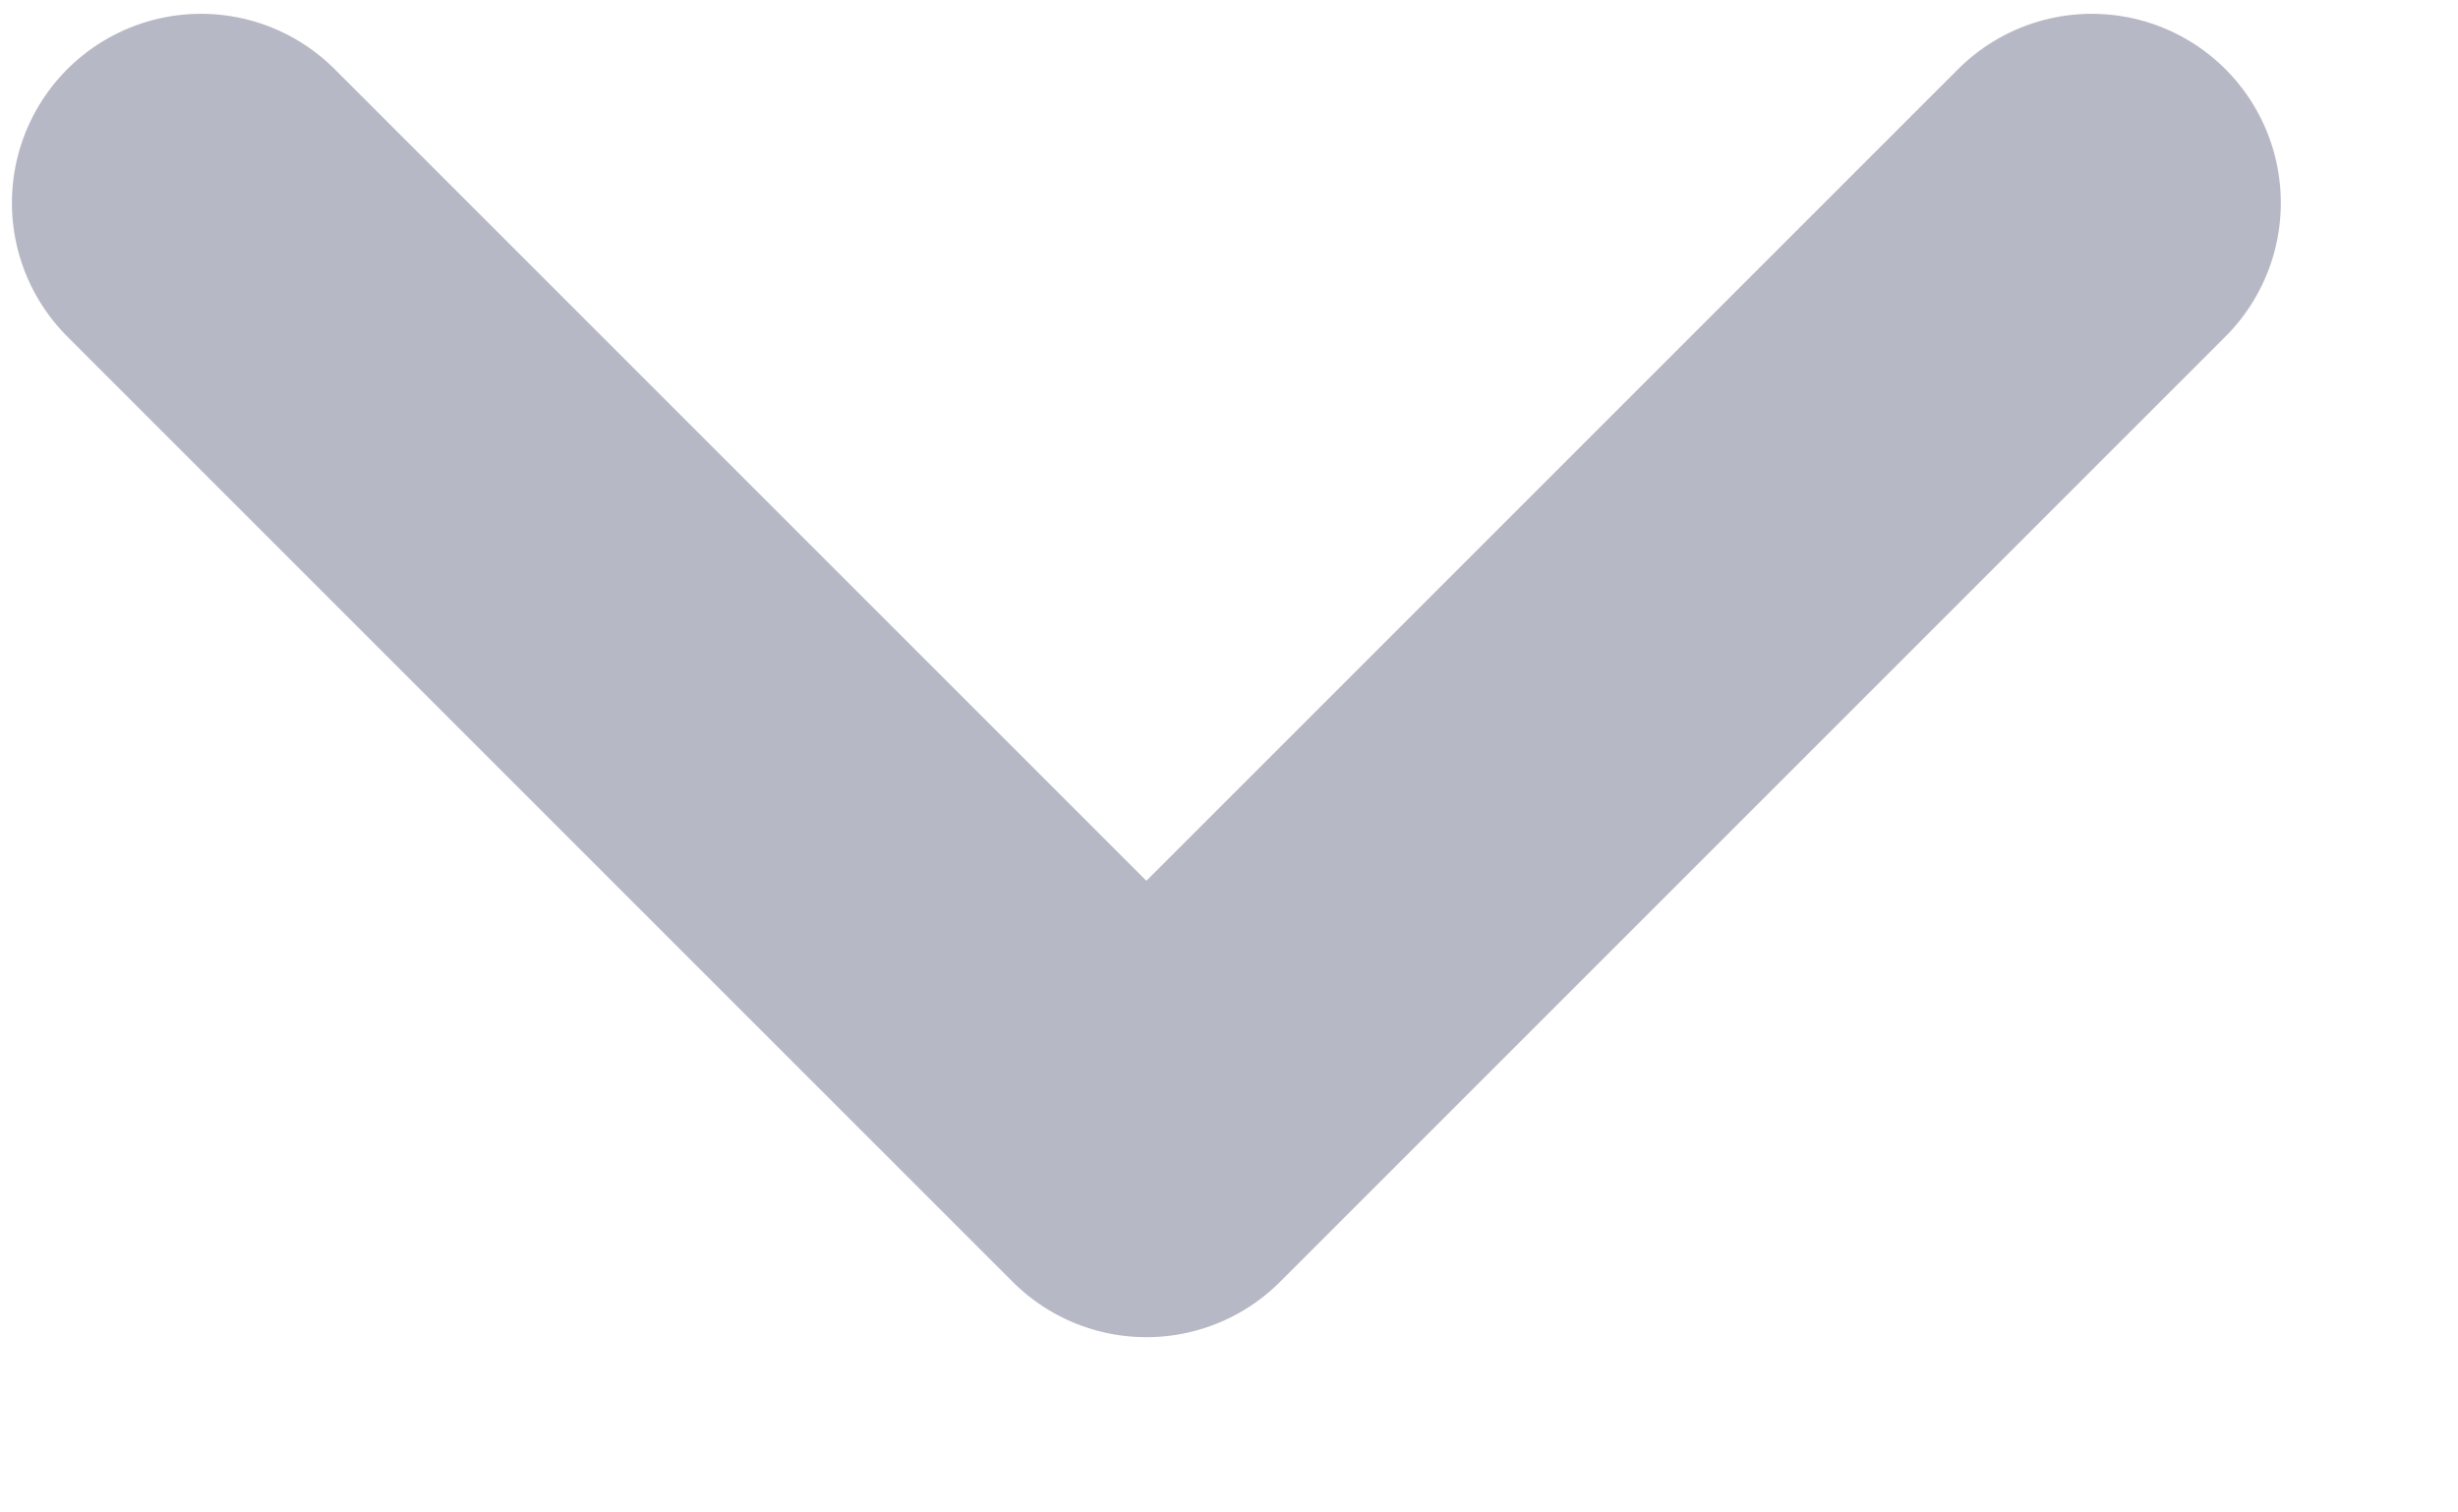 <?xml version="1.0" encoding="UTF-8" standalone="no"?><svg width='13' height='8' viewBox='0 0 13 8' fill='none' xmlns='http://www.w3.org/2000/svg'>
<path d='M1.063 1.073L6.063 6.073L11.063 1.073' stroke='#B7B8C5' stroke-width='2' stroke-linecap='round' stroke-linejoin='round'/>
</svg>
